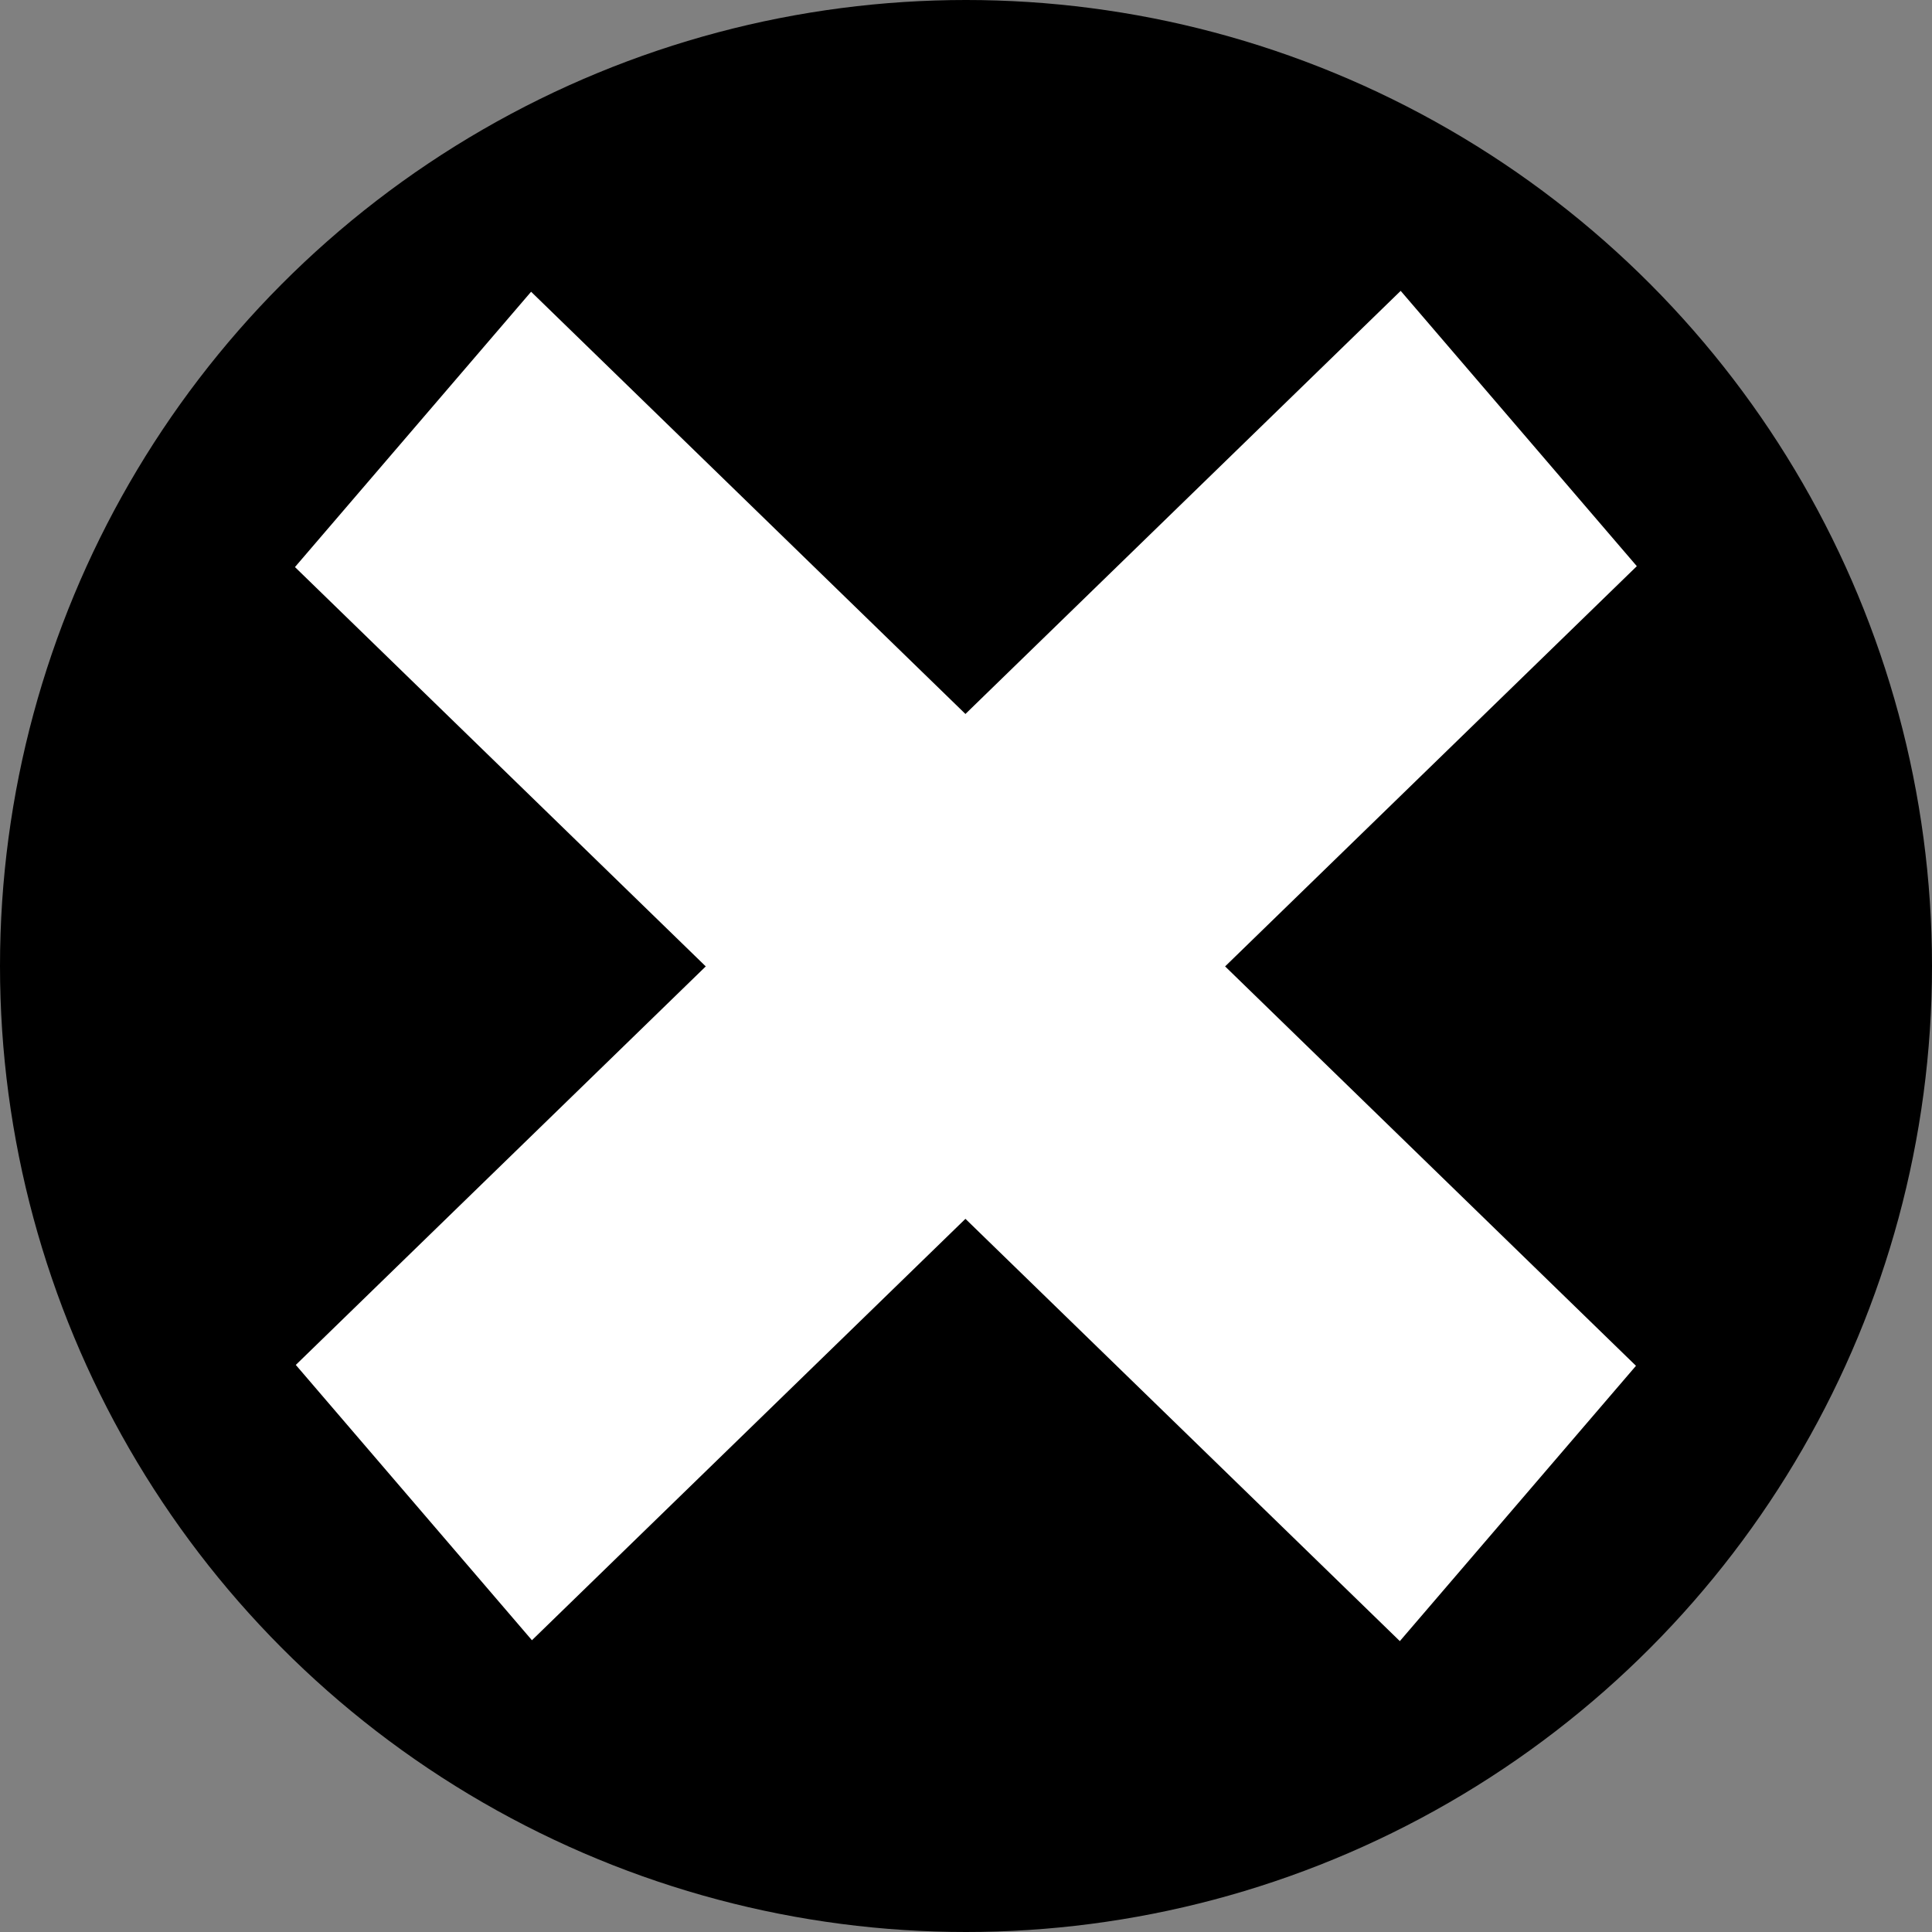 <?xml version="1.0" encoding="UTF-8" standalone="no"?>
<!-- Created with Inkscape (http://www.inkscape.org/) -->

<svg
   xmlns:dc="http://purl.org/dc/elements/1.1/"
   xmlns:cc="http://creativecommons.org/ns#"
   xmlns:rdf="http://www.w3.org/1999/02/22-rdf-syntax-ns#"
   xmlns:svg="http://www.w3.org/2000/svg"
   xmlns="http://www.w3.org/2000/svg"
   xmlns:sodipodi="http://sodipodi.sourceforge.net/DTD/sodipodi-0.dtd"
   xmlns:inkscape="http://www.inkscape.org/namespaces/inkscape"
   width="48"
   height="48"
   id="svg3336"
   version="1.1"
   inkscape:version="0.91 r13725"
   viewBox="0 0 48 48"
   sodipodi:docname="incorrect.svg">
  <rect x="0" y="0" width="48" height="48" fill="#808080" stroke="none"/>
  <defs
     id="defs3338" />
  <sodipodi:namedview
     id="base"
     pagecolor="#ffffff"
     bordercolor="#666666"
     borderopacity="1.0"
     inkscape:pageopacity="0.0"
     inkscape:pageshadow="2"
     inkscape:zoom="15.695354"
     inkscape:cx="22.458764"
     inkscape:cy="25.690135"
     inkscape:current-layer="layer2"
     showgrid="true"
     inkscape:grid-bbox="true"
     inkscape:document-units="px"
     showguides="true"
     inkscape:guide-bbox="true"
     inkscape:window-width="1920"
     inkscape:window-height="1001"
     inkscape:window-x="-9"
     inkscape:window-y="-9"
     inkscape:window-maximized="1">
    <sodipodi:guide
       position="24,24"
       orientation="1,0"
       id="guide4151"
       inkscape:label=""
       inkscape:color="rgb(0,0,255)" />
    <sodipodi:guide
       position="24,24"
       orientation="0,1"
       id="guide4153"
       inkscape:label=""
       inkscape:color="rgb(0,0,255)" />
    <sodipodi:guide
       position="27.524,40.585"
       orientation="0,1"
       id="guide4180" />
  </sodipodi:namedview>
  <g
     id="layer1"
     inkscape:label="Layer 1"
     inkscape:groupmode="layer">
    <circle
       style="fill:#000000;fill-opacity:1;fill-rule:evenodd;stroke:#000000;stroke-width:0;stroke-linecap:butt;stroke-linejoin:miter;stroke-miterlimit:4;stroke-dasharray:none;stroke-opacity:0"
       id="path3344"
       cx="24"
       cy="24"
       r="24" />
  </g>
  <g
     inkscape:groupmode="layer"
     id="layer2"
     inkscape:label="Layer 2"
     style="display:inline">
    <rect
       style="fill:#ffffff;fill-opacity:1;fill-rule:evenodd;stroke:#000000;stroke-width:0;stroke-linecap:butt;stroke-linejoin:miter;stroke-miterlimit:4;stroke-dasharray:none;stroke-opacity:1"
       id="rect3349"
       width="38.285"
       height="9.012"
       x="14.764"
       y="-4.008"
       transform="matrix(0.717,0.697,-0.651,0.759,0,0)"
       ry="0"
       rx="0" />
    <rect
       rx="0"
       ry="0"
       transform="matrix(-0.717,0.697,0.651,0.759,0,0)"
       y="29.497"
       x="-21.753"
       height="9.012"
       width="38.285"
       id="rect4182"
       style="fill:#ffffff;fill-opacity:1;fill-rule:evenodd;stroke:#000000;stroke-width:0;stroke-linecap:butt;stroke-linejoin:miter;stroke-miterlimit:4;stroke-dasharray:none;stroke-opacity:1" />
  </g>
</svg>
